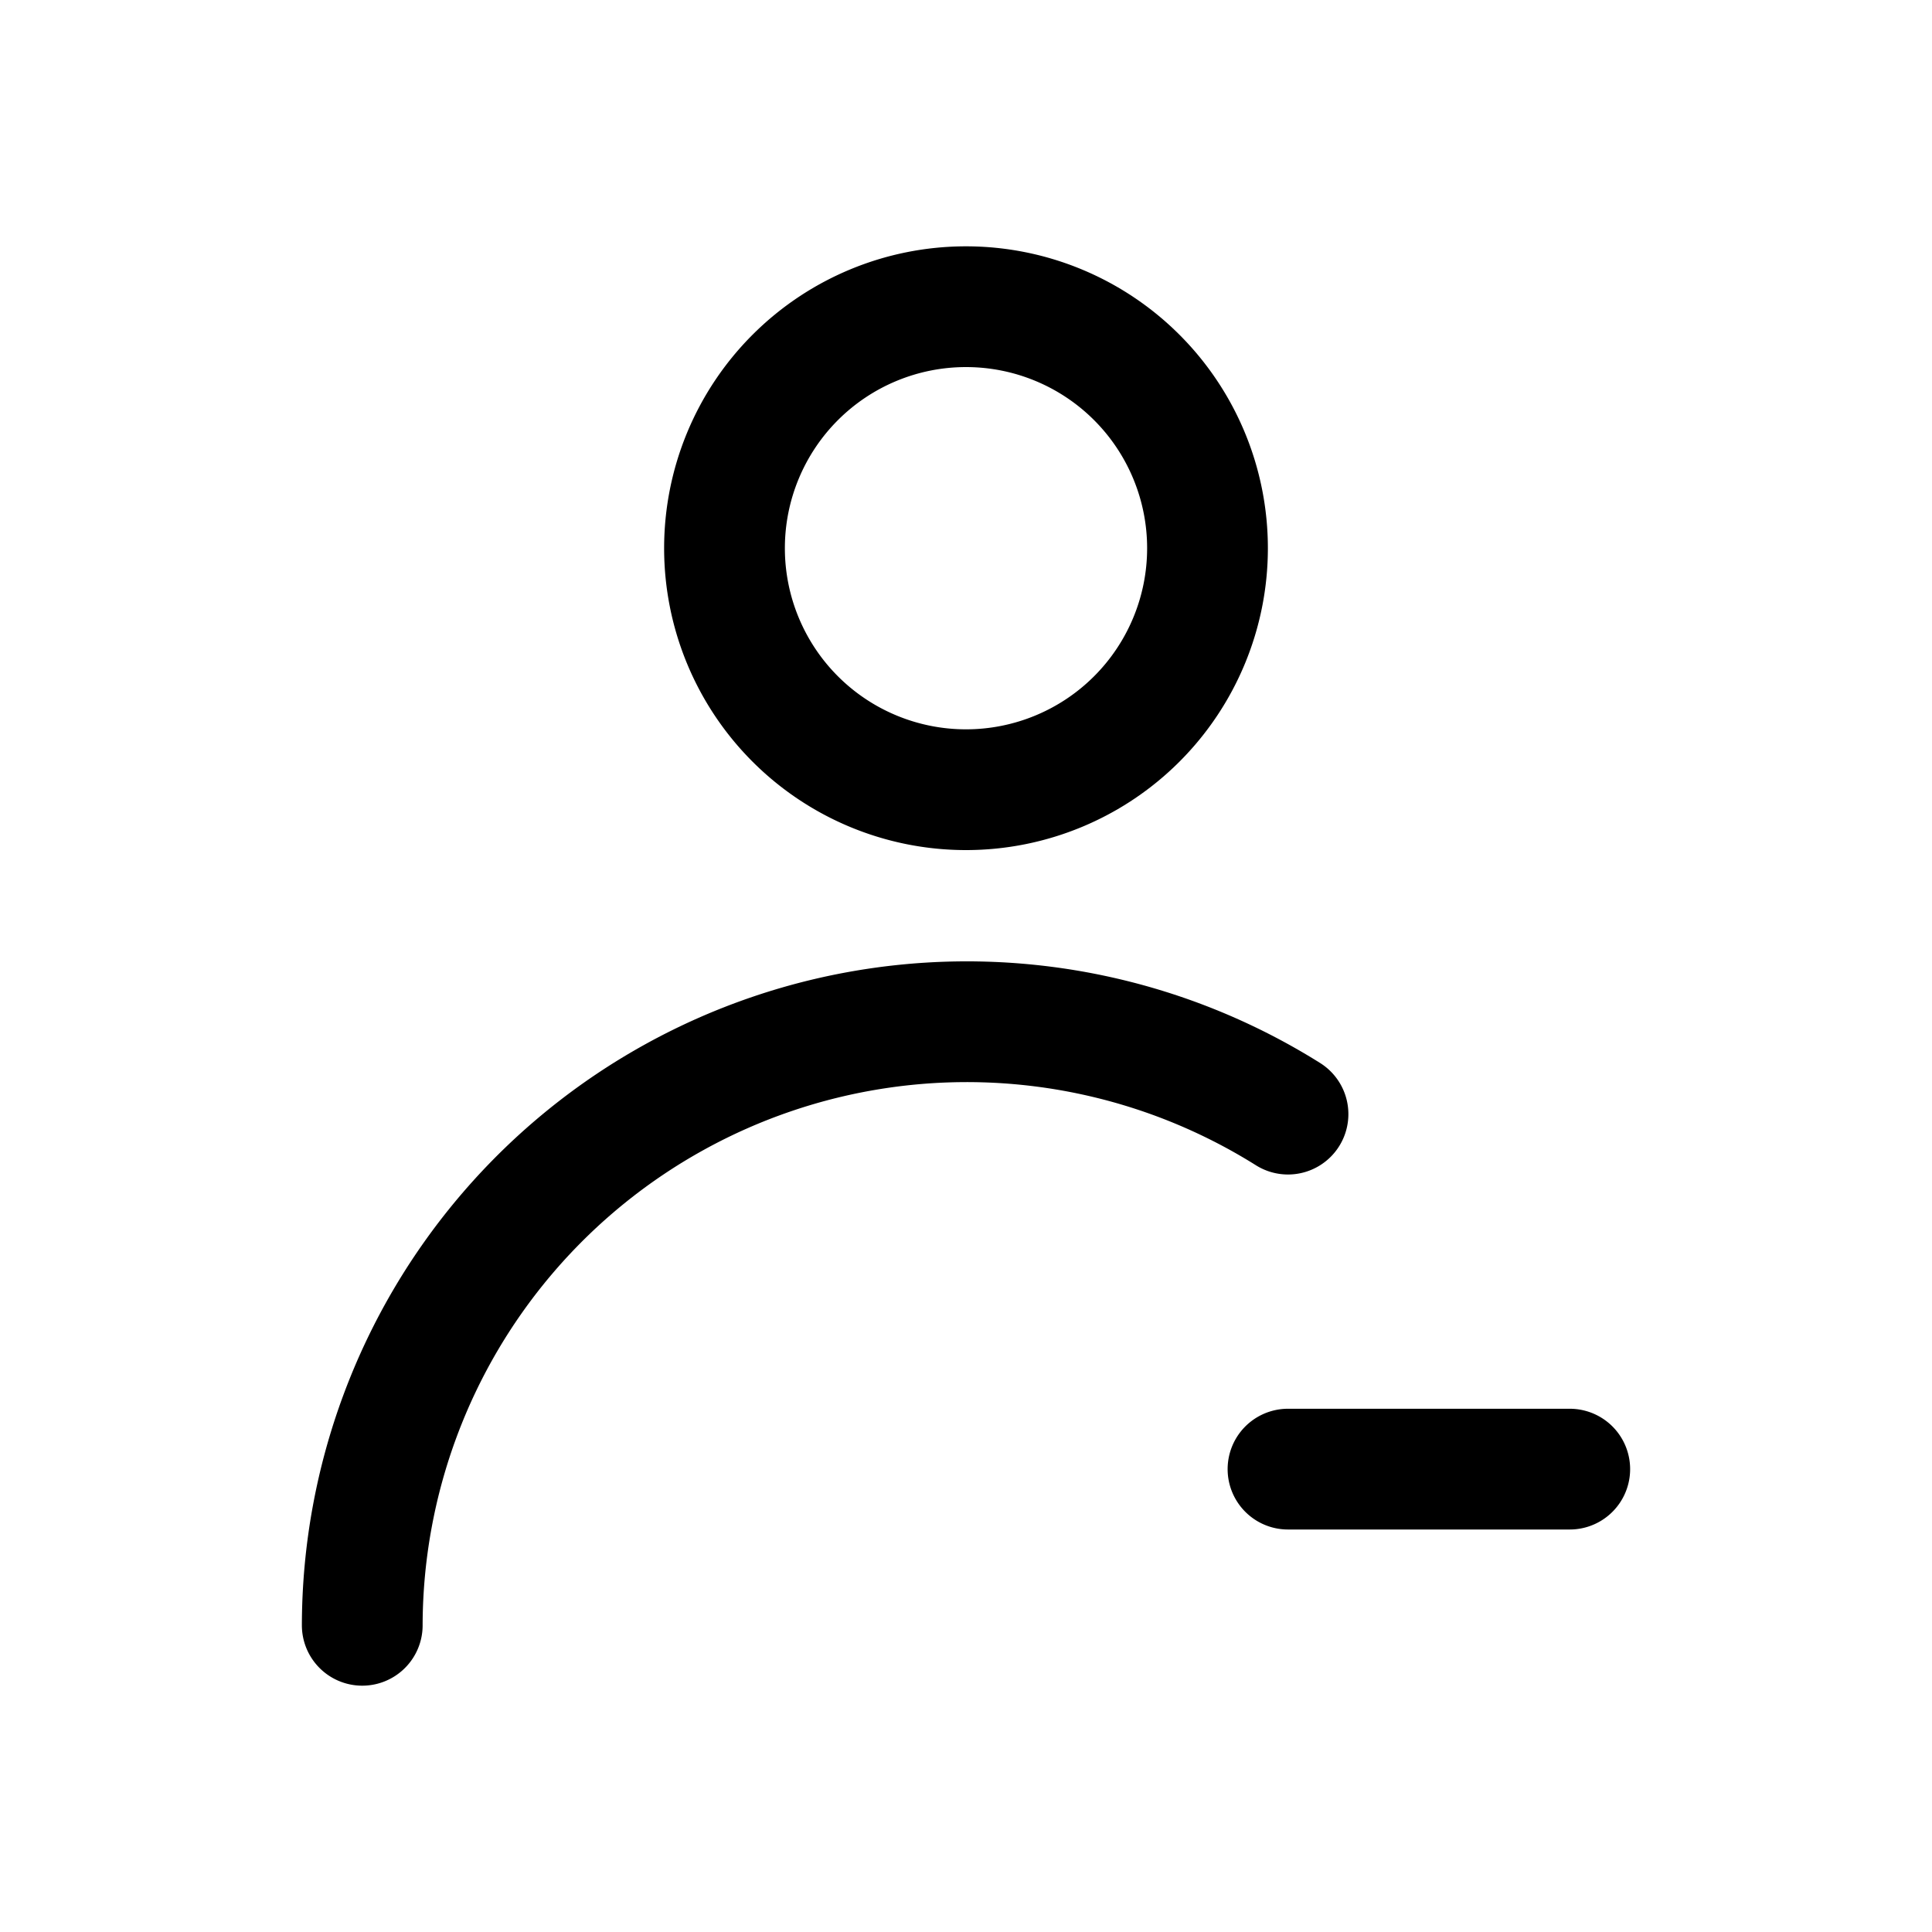 <svg xmlns="http://www.w3.org/2000/svg" fill="none" viewBox="0 0 24 24"><path stroke="currentColor" stroke-linecap="round" stroke-linejoin="round" stroke-width="1.5" d="M19.5 18.25H16m-4-8.44a3 3 0 1 0 0-6 3 3 0 0 0 0 6ZM4.5 20.19A7.51 7.51 0 0 1 16 13.84"/></svg>